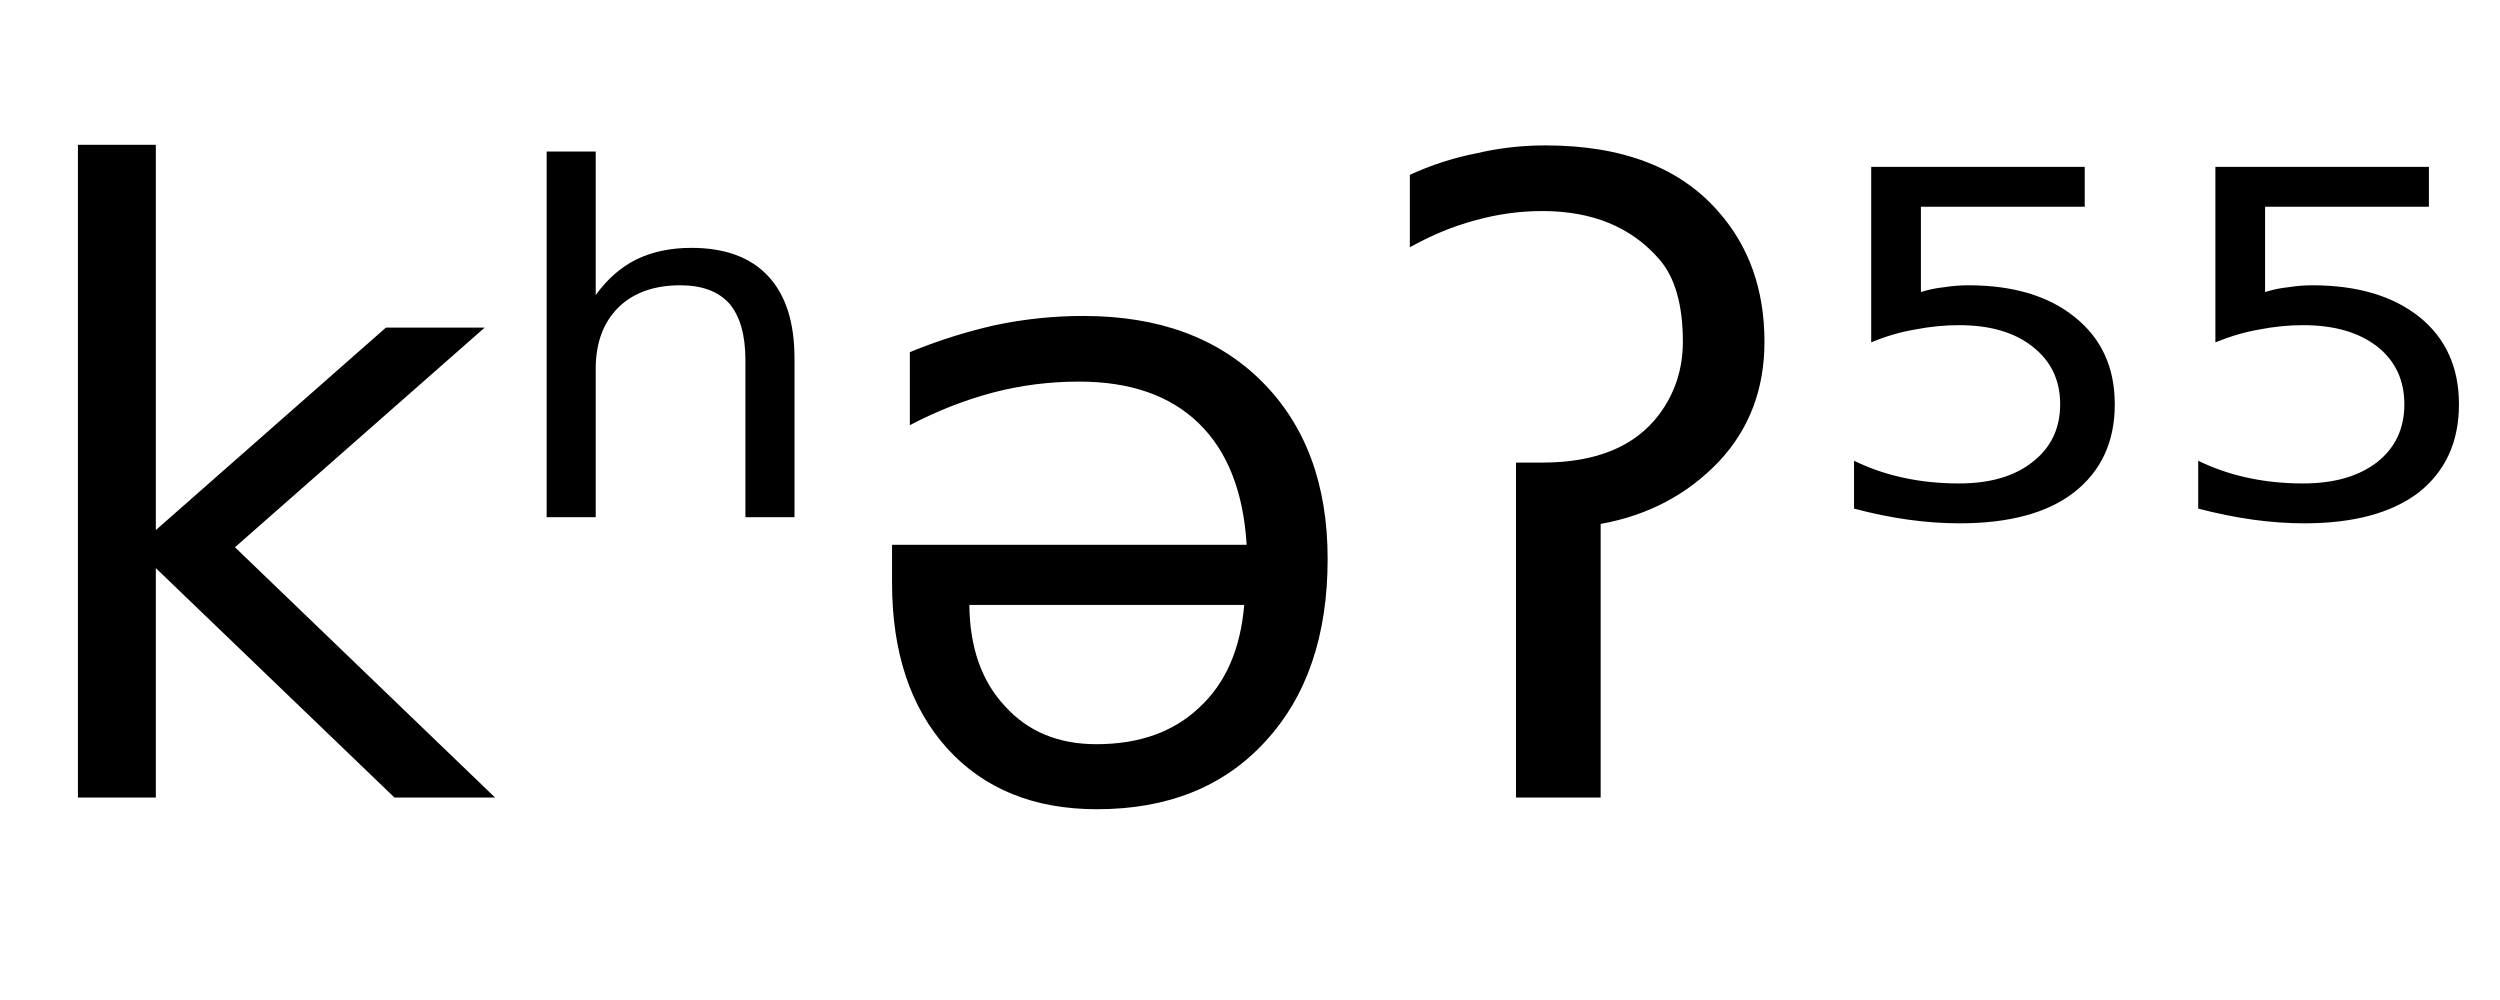 <svg height="16.297" width="40.749" xmlns="http://www.w3.org/2000/svg" ><path d="M1.27 13.00L1.27 2.36L2.54 2.36L2.54 8.64L6.29 5.34L7.90 5.34L3.83 8.92L8.07 13.00L6.43 13.00L2.54 9.26L2.54 13.00L1.27 13.00ZM12.95 5.84L12.95 5.84L12.95 8.43L12.15 8.43L12.15 5.87Q12.15 5.26 11.89 4.95Q11.62 4.65 11.09 4.65L11.09 4.65Q10.45 4.65 10.08 5.01Q9.71 5.38 9.71 6.01L9.71 6.01L9.71 8.43L8.91 8.43L8.91 2.47L9.71 2.47L9.71 4.81Q9.99 4.42 10.37 4.23Q10.76 4.04 11.27 4.04L11.27 4.04Q12.09 4.04 12.52 4.50Q12.95 4.96 12.95 5.84ZM14.54 9.50L14.54 9.50L14.54 8.88L20.32 8.88Q20.24 7.58 19.54 6.90Q18.84 6.22 17.59 6.22L17.59 6.22Q16.86 6.22 16.18 6.40Q15.50 6.58 14.83 6.93L14.83 6.93L14.83 5.74Q15.51 5.46 16.22 5.30Q16.93 5.15 17.66 5.15L17.66 5.15Q19.50 5.15 20.57 6.22Q21.64 7.29 21.64 9.11L21.64 9.11Q21.64 10.99 20.62 12.09Q19.61 13.19 17.88 13.19L17.88 13.19Q16.34 13.19 15.44 12.20Q14.54 11.20 14.54 9.50ZM20.28 9.86L15.80 9.86Q15.81 10.90 16.38 11.51Q16.94 12.13 17.87 12.13L17.87 12.13Q18.92 12.13 19.55 11.53Q20.19 10.94 20.28 9.86L20.28 9.86ZM24.71 13.00L24.71 7.54L25.14 7.54Q26.45 7.54 27.04 6.76L27.04 6.76Q27.43 6.24 27.43 5.57L27.43 5.57Q27.43 4.66 27.04 4.22L27.04 4.22Q26.36 3.44 25.14 3.44L25.14 3.44Q24.59 3.44 24.05 3.59L24.05 3.59Q23.52 3.73 22.98 4.03L22.98 4.03L22.98 2.85Q23.50 2.61 24.06 2.50L24.06 2.50Q24.61 2.37 25.19 2.37L25.19 2.37Q27.07 2.37 28.01 3.45L28.01 3.45Q28.76 4.30 28.76 5.57L28.76 5.57Q28.76 6.73 28.02 7.52L28.02 7.52Q27.25 8.33 26.09 8.54L26.09 8.54L26.09 13.00L24.71 13.00ZM30.50 5.58L30.50 2.72L33.98 2.72L33.98 3.37L31.31 3.37L31.31 4.76Q31.50 4.70 31.70 4.68L31.70 4.68Q31.89 4.65 32.08 4.65L32.08 4.65Q33.18 4.65 33.82 5.17L33.82 5.17Q34.47 5.69 34.47 6.59L34.47 6.59Q34.47 7.51 33.80 8.03L33.80 8.03Q33.15 8.53 31.94 8.53L31.94 8.53Q31.53 8.53 31.10 8.47Q30.67 8.41 30.22 8.29L30.22 8.29L30.22 7.51Q30.61 7.70 31.04 7.79L31.04 7.79Q31.46 7.88 31.93 7.88L31.93 7.88Q32.69 7.88 33.13 7.53Q33.58 7.18 33.58 6.59Q33.58 6.00 33.13 5.65Q32.69 5.30 31.93 5.30L31.93 5.30Q31.58 5.30 31.22 5.37Q30.86 5.43 30.50 5.58L30.50 5.58ZM36.11 5.58L36.11 2.72L39.59 2.72L39.59 3.37L36.92 3.37L36.92 4.76Q37.11 4.70 37.31 4.68L37.31 4.68Q37.50 4.65 37.69 4.65L37.69 4.65Q38.79 4.65 39.44 5.17L39.44 5.17Q40.08 5.69 40.08 6.59L40.08 6.59Q40.08 7.51 39.42 8.03L39.42 8.03Q38.76 8.53 37.56 8.53L37.56 8.53Q37.15 8.53 36.72 8.47Q36.29 8.41 35.83 8.29L35.83 8.29L35.83 7.51Q36.22 7.70 36.65 7.79L36.65 7.79Q37.07 7.88 37.54 7.88L37.54 7.88Q38.30 7.88 38.75 7.53Q39.19 7.18 39.19 6.59Q39.19 6.00 38.75 5.65Q38.30 5.30 37.54 5.30L37.54 5.30Q37.19 5.30 36.83 5.37Q36.48 5.43 36.11 5.58L36.11 5.58Z"></path></svg>